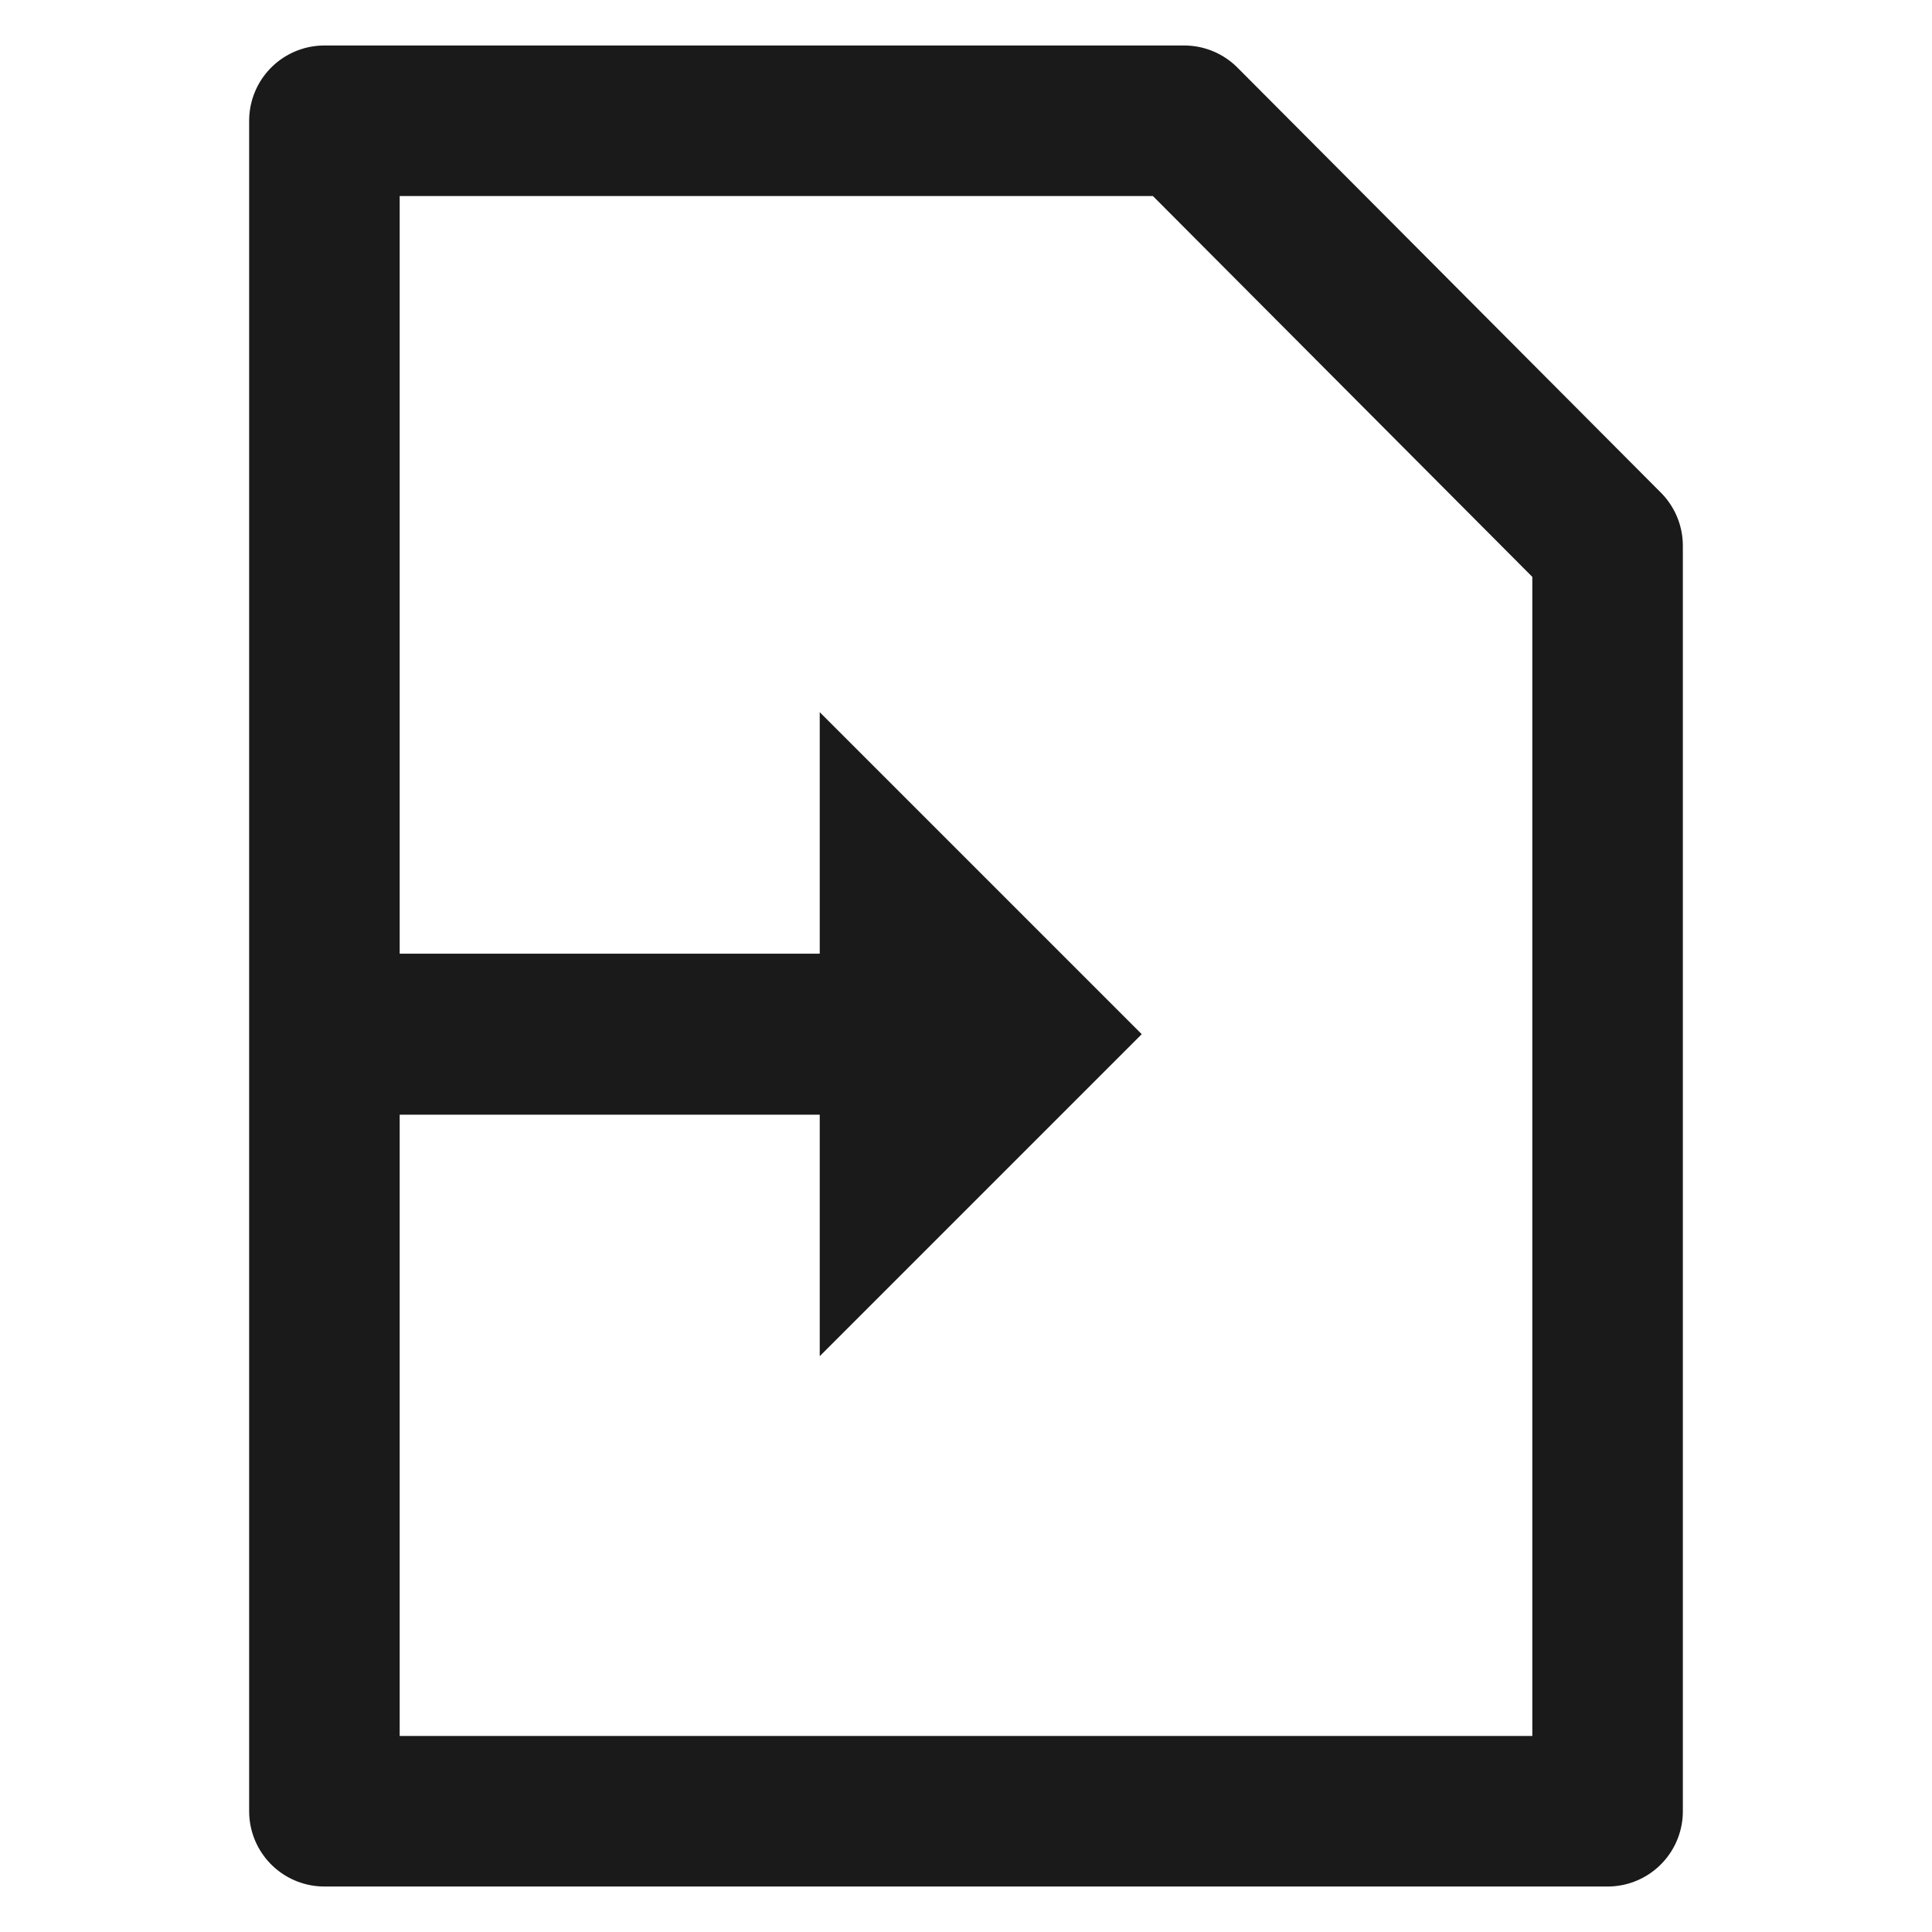 <svg xmlns="http://www.w3.org/2000/svg" viewBox="0 0 24 24"><path d="M4.03 1.5v21h15.94V6.78L14.71 1.5z" fill="none" stroke="#1a1a1a" stroke-width="1.87" stroke-linecap="round" stroke-linejoin="round"/><path d="M3.774 11.847h6.409v-3l4 4-4 4v-3h-6.39z" fill="#1a1a1a"/></svg>